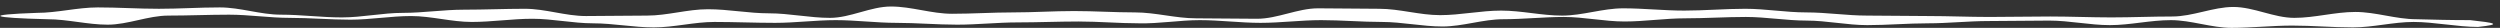 <svg width="359" height="4" viewBox="0 0 359 4" fill="none" xmlns="http://www.w3.org/2000/svg">
<rect x="0" y="0" width="359" height="4" fill="#333333" stroke="none"/>
<path d="M354.721 2.891C358.245 3.282 359.42 3.478 355.846 3.869C352.958 3.869 349.483 3.152 346.595 3.152C343.707 3.152 340.771 3.935 337.883 3.935C334.995 3.935 332.058 3.674 329.17 3.674C326.282 3.674 323.345 4 320.458 4C317.57 4 314.633 2.891 311.745 2.891C308.808 2.891 305.871 3.608 302.983 3.608C300.095 3.608 297.159 2.956 294.271 2.956C291.383 2.956 288.446 3.022 285.558 3.022C282.67 3.022 279.733 3.348 276.846 3.348C273.958 3.348 271.021 3.608 268.133 3.608C265.245 3.608 262.308 2.956 259.42 2.956C256.532 2.956 253.596 2.435 250.708 2.435C247.82 2.435 244.883 2.63 241.995 2.63C239.107 2.63 236.17 3.087 233.283 3.087C230.395 3.087 227.458 2.435 224.57 2.435C221.682 2.435 218.745 2.761 215.857 2.761C212.969 2.761 210.033 3.804 207.145 3.804C204.257 3.804 201.32 3.152 198.432 3.152C195.544 3.152 192.607 2.891 189.72 2.891C186.832 2.891 183.895 3.282 181.007 3.282C178.119 3.282 175.182 2.891 172.294 2.891C169.406 2.891 166.47 3.413 163.582 3.348C160.694 3.348 157.757 3.087 154.869 3.087C151.981 3.087 149.044 3.217 146.156 3.217C143.269 3.217 140.332 3.543 137.444 3.543C134.556 3.543 131.619 3.282 128.731 3.282C125.843 3.282 122.907 2.891 120.019 2.891C117.131 2.891 114.194 3.282 111.306 3.282C108.418 3.282 105.481 3.152 102.593 3.152C99.706 3.152 96.769 3.935 93.881 3.935C90.993 3.935 88.056 3.348 85.168 3.348C82.28 3.348 79.344 2.695 76.456 2.695C73.568 2.695 70.631 3.152 67.743 3.152C64.855 3.152 61.918 2.304 59.03 2.304C56.142 2.304 53.206 2.826 50.318 2.826C47.43 2.826 44.493 2.565 41.605 2.565C38.717 2.565 35.781 2.108 32.893 2.108C30.005 2.108 27.068 2.239 24.18 2.239C21.292 2.239 18.355 3.543 15.467 3.543C12.579 3.543 9.692 2.761 6.804 2.761C-1.419 2.565 -2.398 2.108 5.286 1.848C8.223 1.848 11.111 1.065 14.048 1.065C16.985 1.065 19.873 1.261 22.809 1.261C25.746 1.261 28.634 1.065 31.571 1.065C34.508 1.065 37.396 2.108 40.333 2.108C43.269 2.108 46.157 2.5 49.094 2.5C52.031 2.5 54.919 1.848 57.856 1.848C60.792 1.848 63.68 1.391 66.617 1.391C69.554 1.391 72.442 1.261 75.379 1.261C78.316 1.261 81.204 2.304 84.14 2.304C87.077 2.304 89.965 2.239 92.902 2.239C95.839 2.239 98.727 1.326 101.663 1.326C104.6 1.326 107.488 1.913 110.425 1.913C113.362 1.913 116.25 2.565 119.187 2.565C122.123 2.565 125.011 0.935 127.948 0.935C130.885 0.935 133.773 1.978 136.71 1.978C139.646 1.978 142.534 1.782 145.471 1.782C148.408 1.782 151.296 1.587 154.233 1.587C157.17 1.587 160.057 1.782 162.994 1.782C165.931 1.782 168.819 2.63 171.756 2.63C174.693 2.63 177.581 2.695 180.517 2.695C183.454 2.695 186.342 1.195 189.279 1.195C192.216 1.195 195.104 1.261 198.041 1.261C200.977 1.261 203.865 2.174 206.802 2.174C209.739 2.174 212.627 1.522 215.564 1.522C218.5 1.522 221.388 2.239 224.325 2.239C227.262 2.239 230.15 1.195 233.087 1.195C236.024 1.195 238.911 1.522 241.848 1.522C244.785 1.522 247.673 1.261 250.61 1.261C253.547 1.261 256.435 1.782 259.371 1.782C262.308 1.782 265.196 2.239 268.133 2.239C271.07 2.239 273.958 2.304 276.895 2.304C279.831 2.304 282.719 2.435 285.656 2.435C288.593 2.435 291.481 2.369 294.418 2.369C297.354 2.369 300.242 2.5 303.179 2.5C306.116 2.5 309.004 2.369 311.941 2.369C314.878 2.369 317.814 1 320.702 1C323.639 1 326.527 2.565 329.464 2.565C332.401 2.565 335.289 1.717 338.225 1.717C341.162 1.717 344.05 2.761 346.987 2.761C349.532 2.826 351.784 2.891 354.721 2.891Z" fill="white"/>
</svg>
